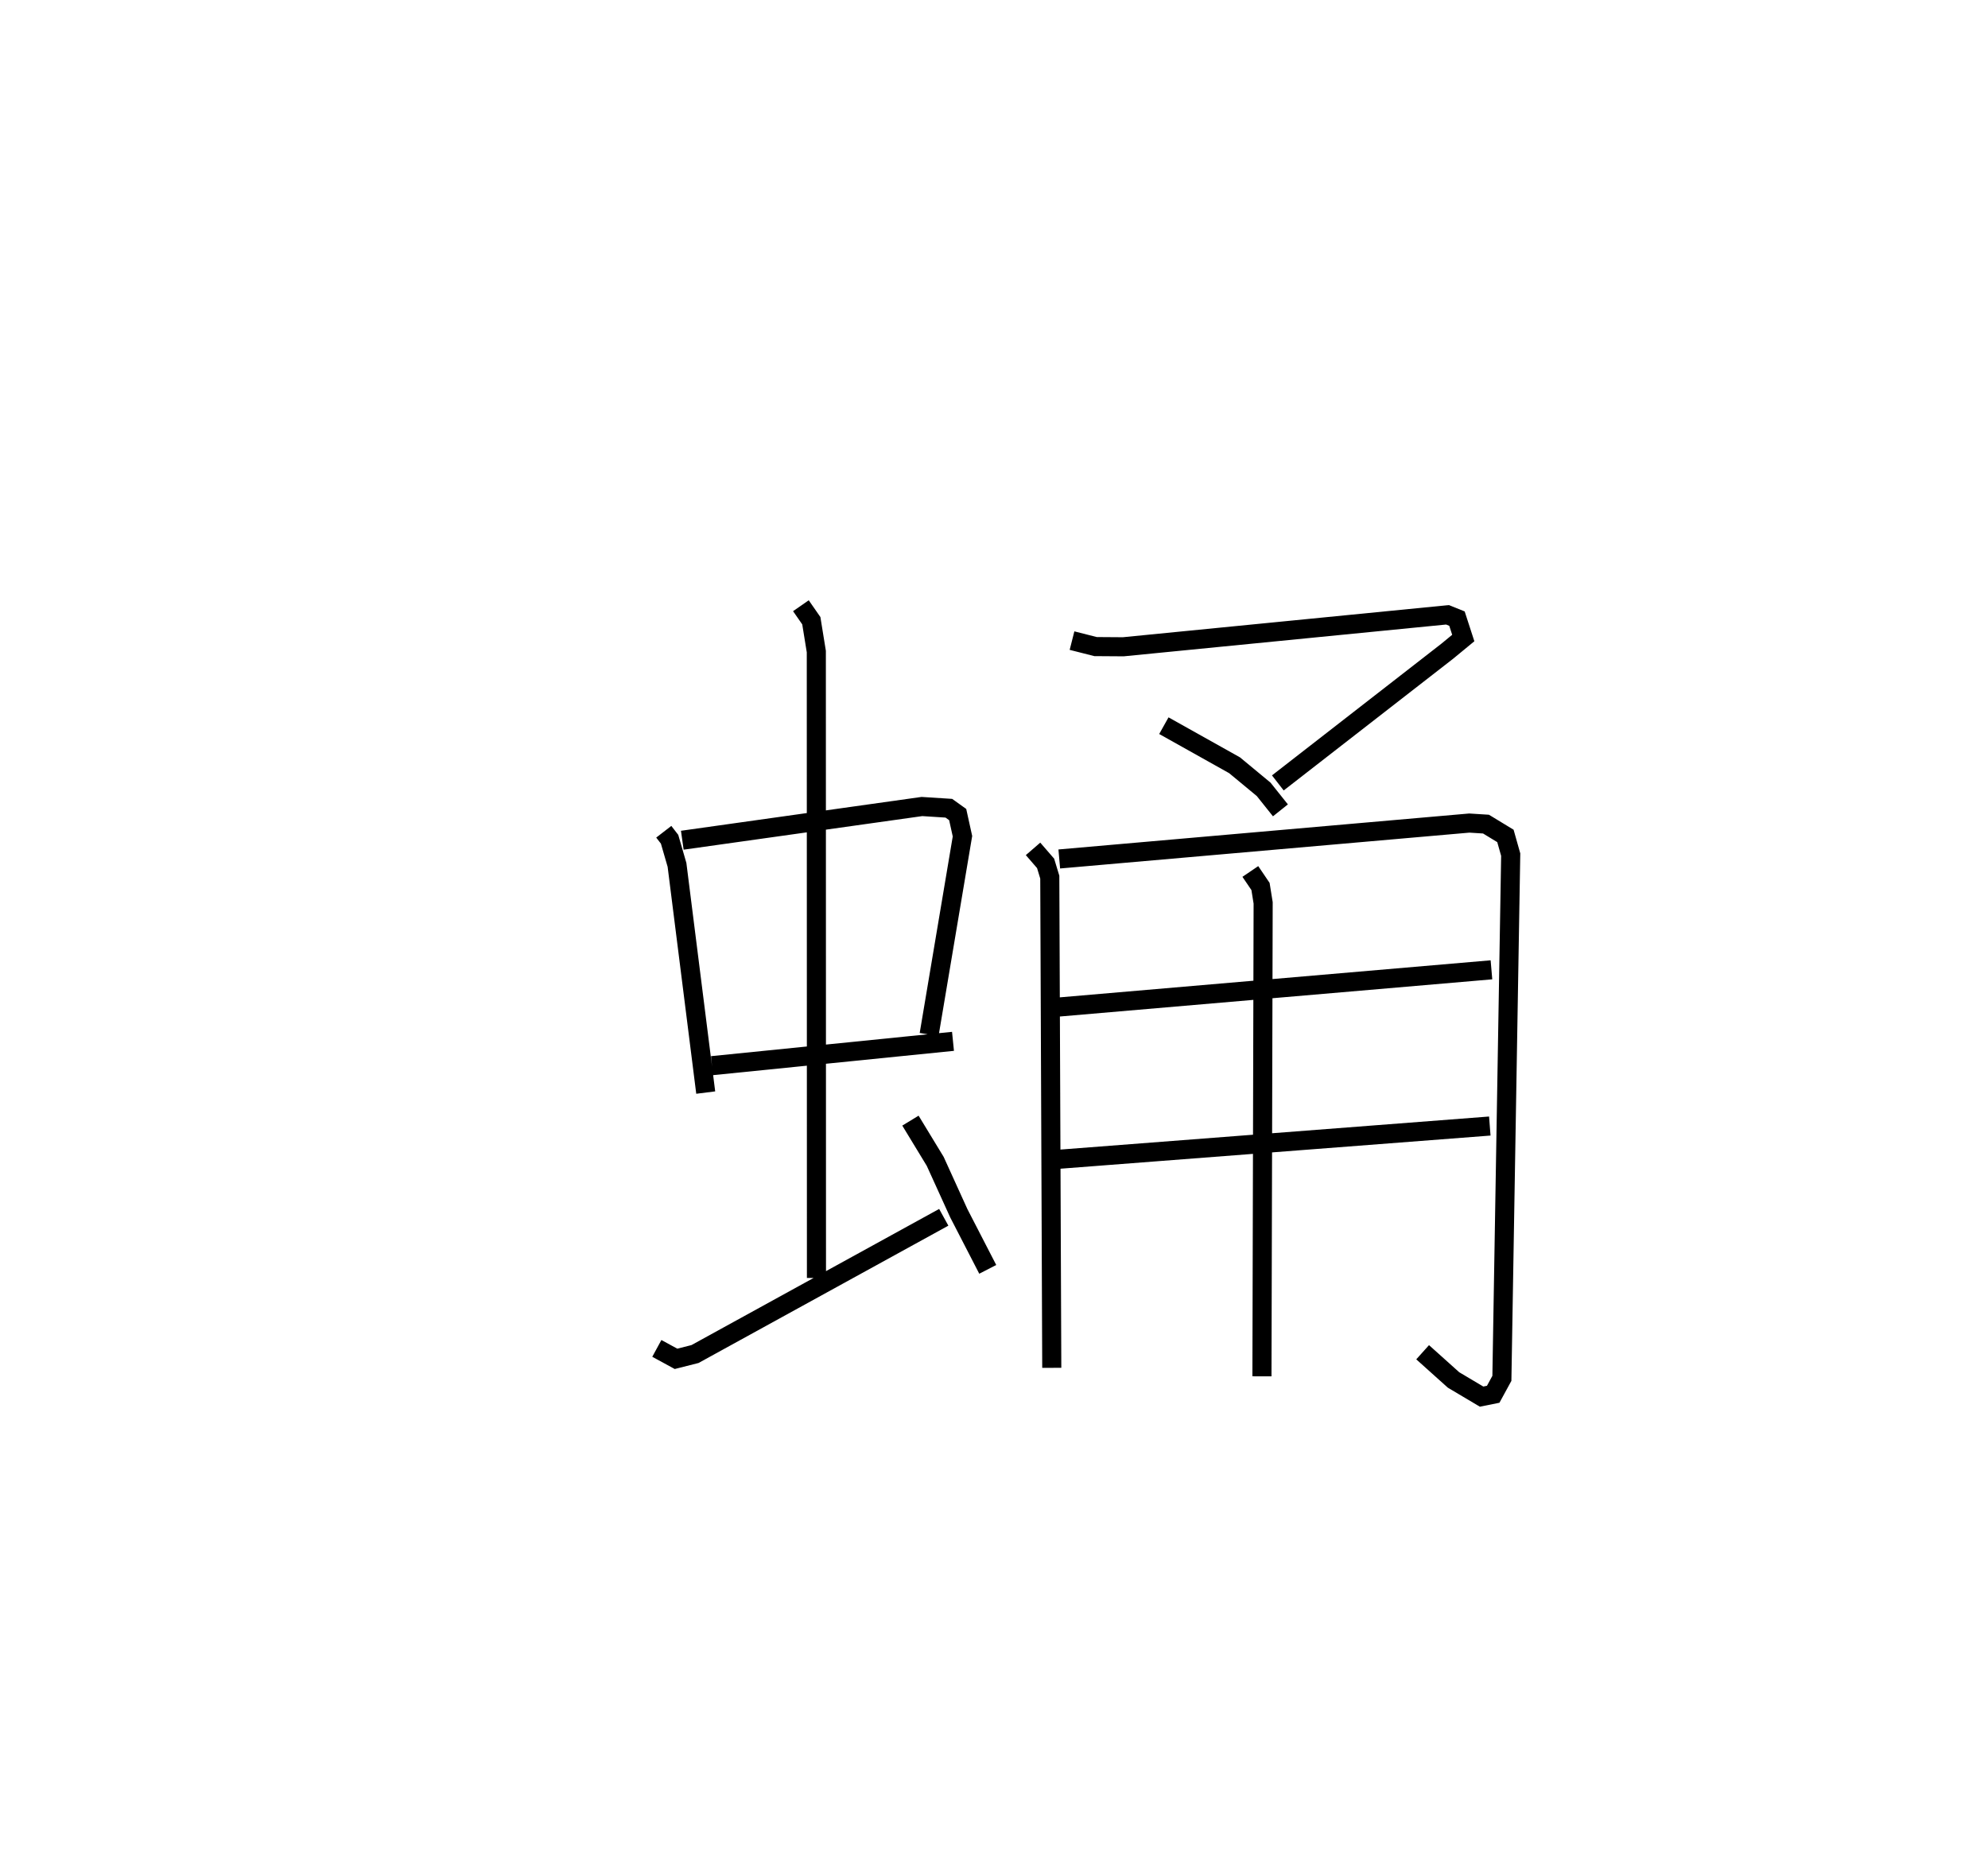 <?xml version="1.0" encoding="utf-8" ?>
<svg baseProfile="full" height="98.165" version="1.1" width="104.13" xmlns="http://www.w3.org/2000/svg" xmlns:ev="http://www.w3.org/2001/xml-events" xmlns:xlink="http://www.w3.org/1999/xlink"><defs /><rect fill="white" height="98.165" width="104.13" x="0" y="0" /><path d="M25,25 m0.0,0.0 m9.768,18.573 l0.304,0.393 0.389,1.342 l1.504,11.929 m-1.227,-13.22 l12.552,-1.766 1.409,0.09 l0.464,0.332 0.25,1.134 l-1.747,10.39 m-11.374,1.63 l12.625,-1.274 m-7.967,-22.821 l0.546,0.785 0.262,1.618 l0.007,32.814 m-8.361,3.69 l1.005,0.547 0.995,-0.252 l13.029,-7.163 m-1.745,-5.064 l1.297,2.133 1.236,2.718 l1.516,2.94 m4.414,-32.938 l1.234,0.313 1.45,0.01 l16.984,-1.675 0.496,0.2 l0.33,1.016 -0.845,0.696 l-8.868,6.895 m-5.97,-2.999 l3.704,2.074 1.523,1.261 l0.879,1.101 m-12.958,2.018 l0.658,0.76 0.219,0.721 l0.104,25.706 m0.393,-26.658 l21.478,-1.881 0.874,0.055 l1.017,0.619 0.277,0.98 l-0.462,27.436 -0.455,0.834 l-0.608,0.123 -1.47,-0.873 l-1.618,-1.452 m-19.066,-18.084 l22.67,-1.95 m-22.781,9.934 l22.695,-1.75 m-12.543,-13.336 l0.533,0.786 0.138,0.86 l-0.063,24.802 " fill="none" stroke="black" stroke-width="1" /></svg>